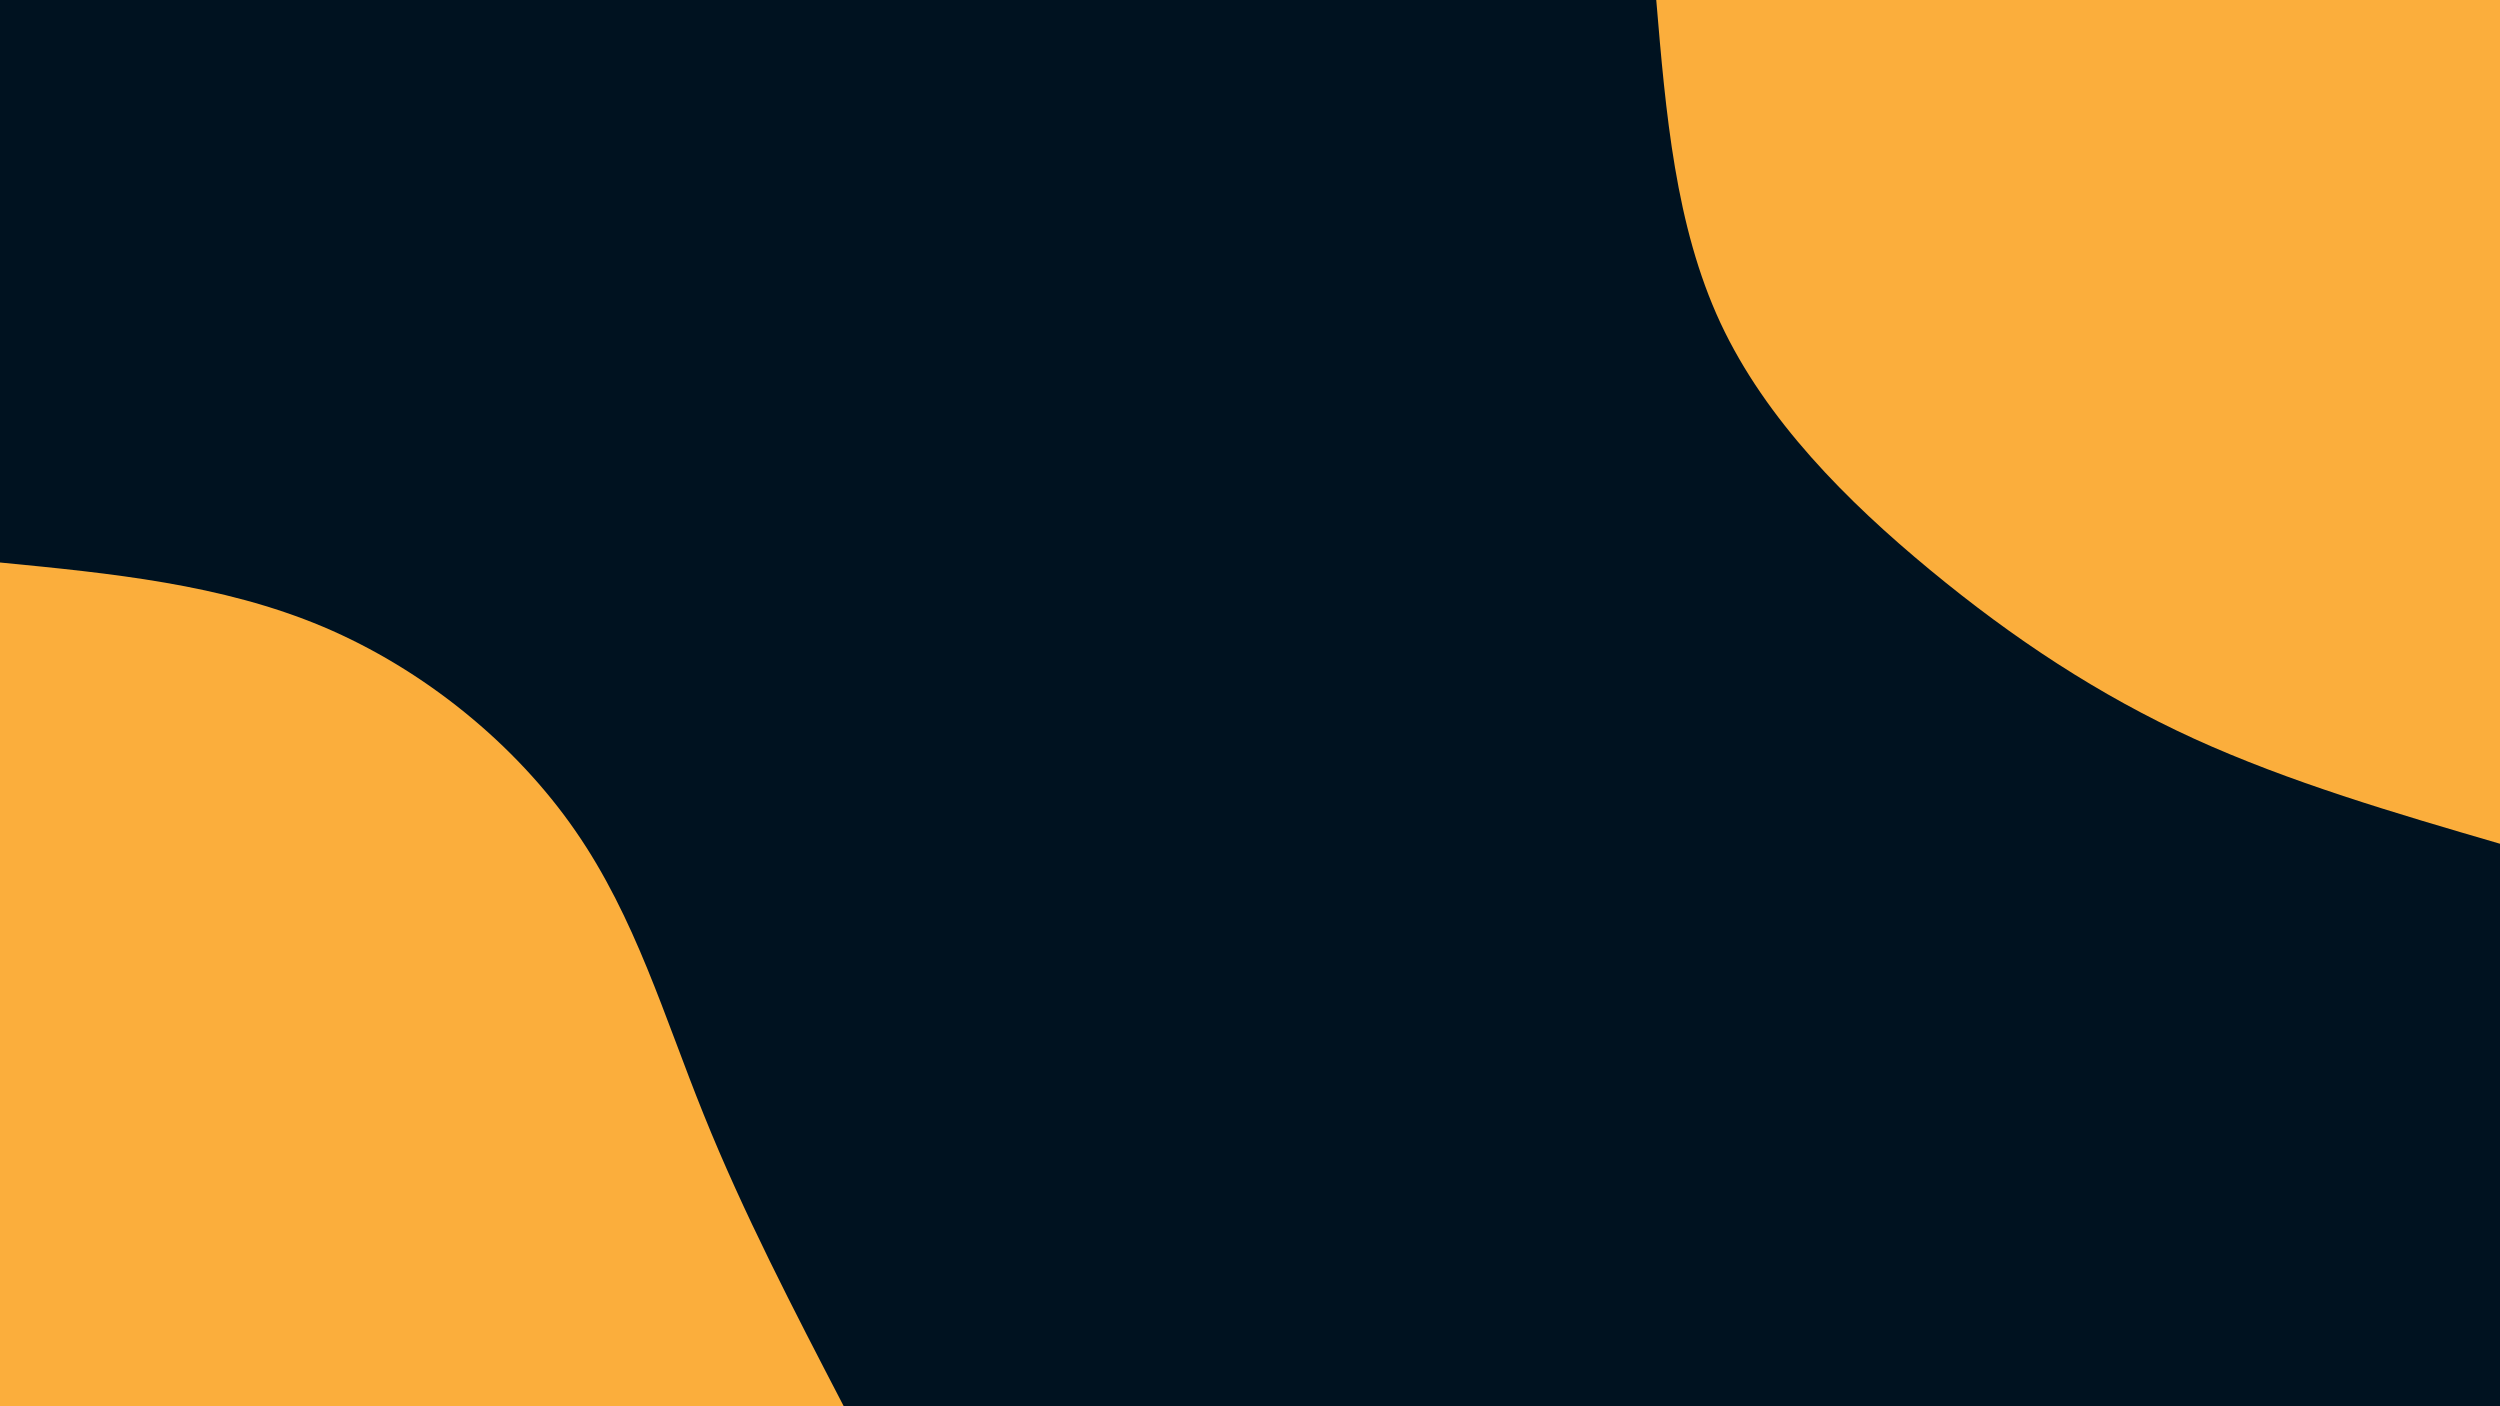 <svg id="visual" viewBox="0 0 1920 1080" width="1920" height="1080" xmlns="http://www.w3.org/2000/svg" xmlns:xlink="http://www.w3.org/1999/xlink" version="1.1"><rect x="0" y="0" width="1920" height="1080" fill="#001220"></rect><defs><linearGradient id="grad1_0" x1="43.8%" y1="0%" x2="100%" y2="100%"><stop offset="14.444%" stop-color="#001220" stop-opacity="1"></stop><stop offset="85.556%" stop-color="#001220" stop-opacity="1"></stop></linearGradient></defs><defs><linearGradient id="grad2_0" x1="0%" y1="0%" x2="56.3%" y2="100%"><stop offset="14.444%" stop-color="#001220" stop-opacity="1"></stop><stop offset="85.556%" stop-color="#001220" stop-opacity="1"></stop></linearGradient></defs><g transform="translate(1920, 0)"><path d="M0 648C-80.9 624.4 -161.7 600.7 -235 567.3C-308.2 533.8 -373.8 490.5 -437.7 437.7C-501.6 384.9 -563.9 322.5 -598.7 248C-633.4 173.4 -640.7 86.7 -648 0L0 0Z" fill="#FBAE3C"></path></g><g transform="translate(0, 1080)"><path d="M0 -648C85.2 -639.7 170.3 -631.4 248 -598.7C325.6 -565.9 395.8 -508.6 441.9 -441.9C488.1 -375.2 510.1 -299.1 540.5 -223.9C570.8 -148.6 609.4 -74.3 648 0L0 0Z" fill="#FBAE3C"></path></g></svg>